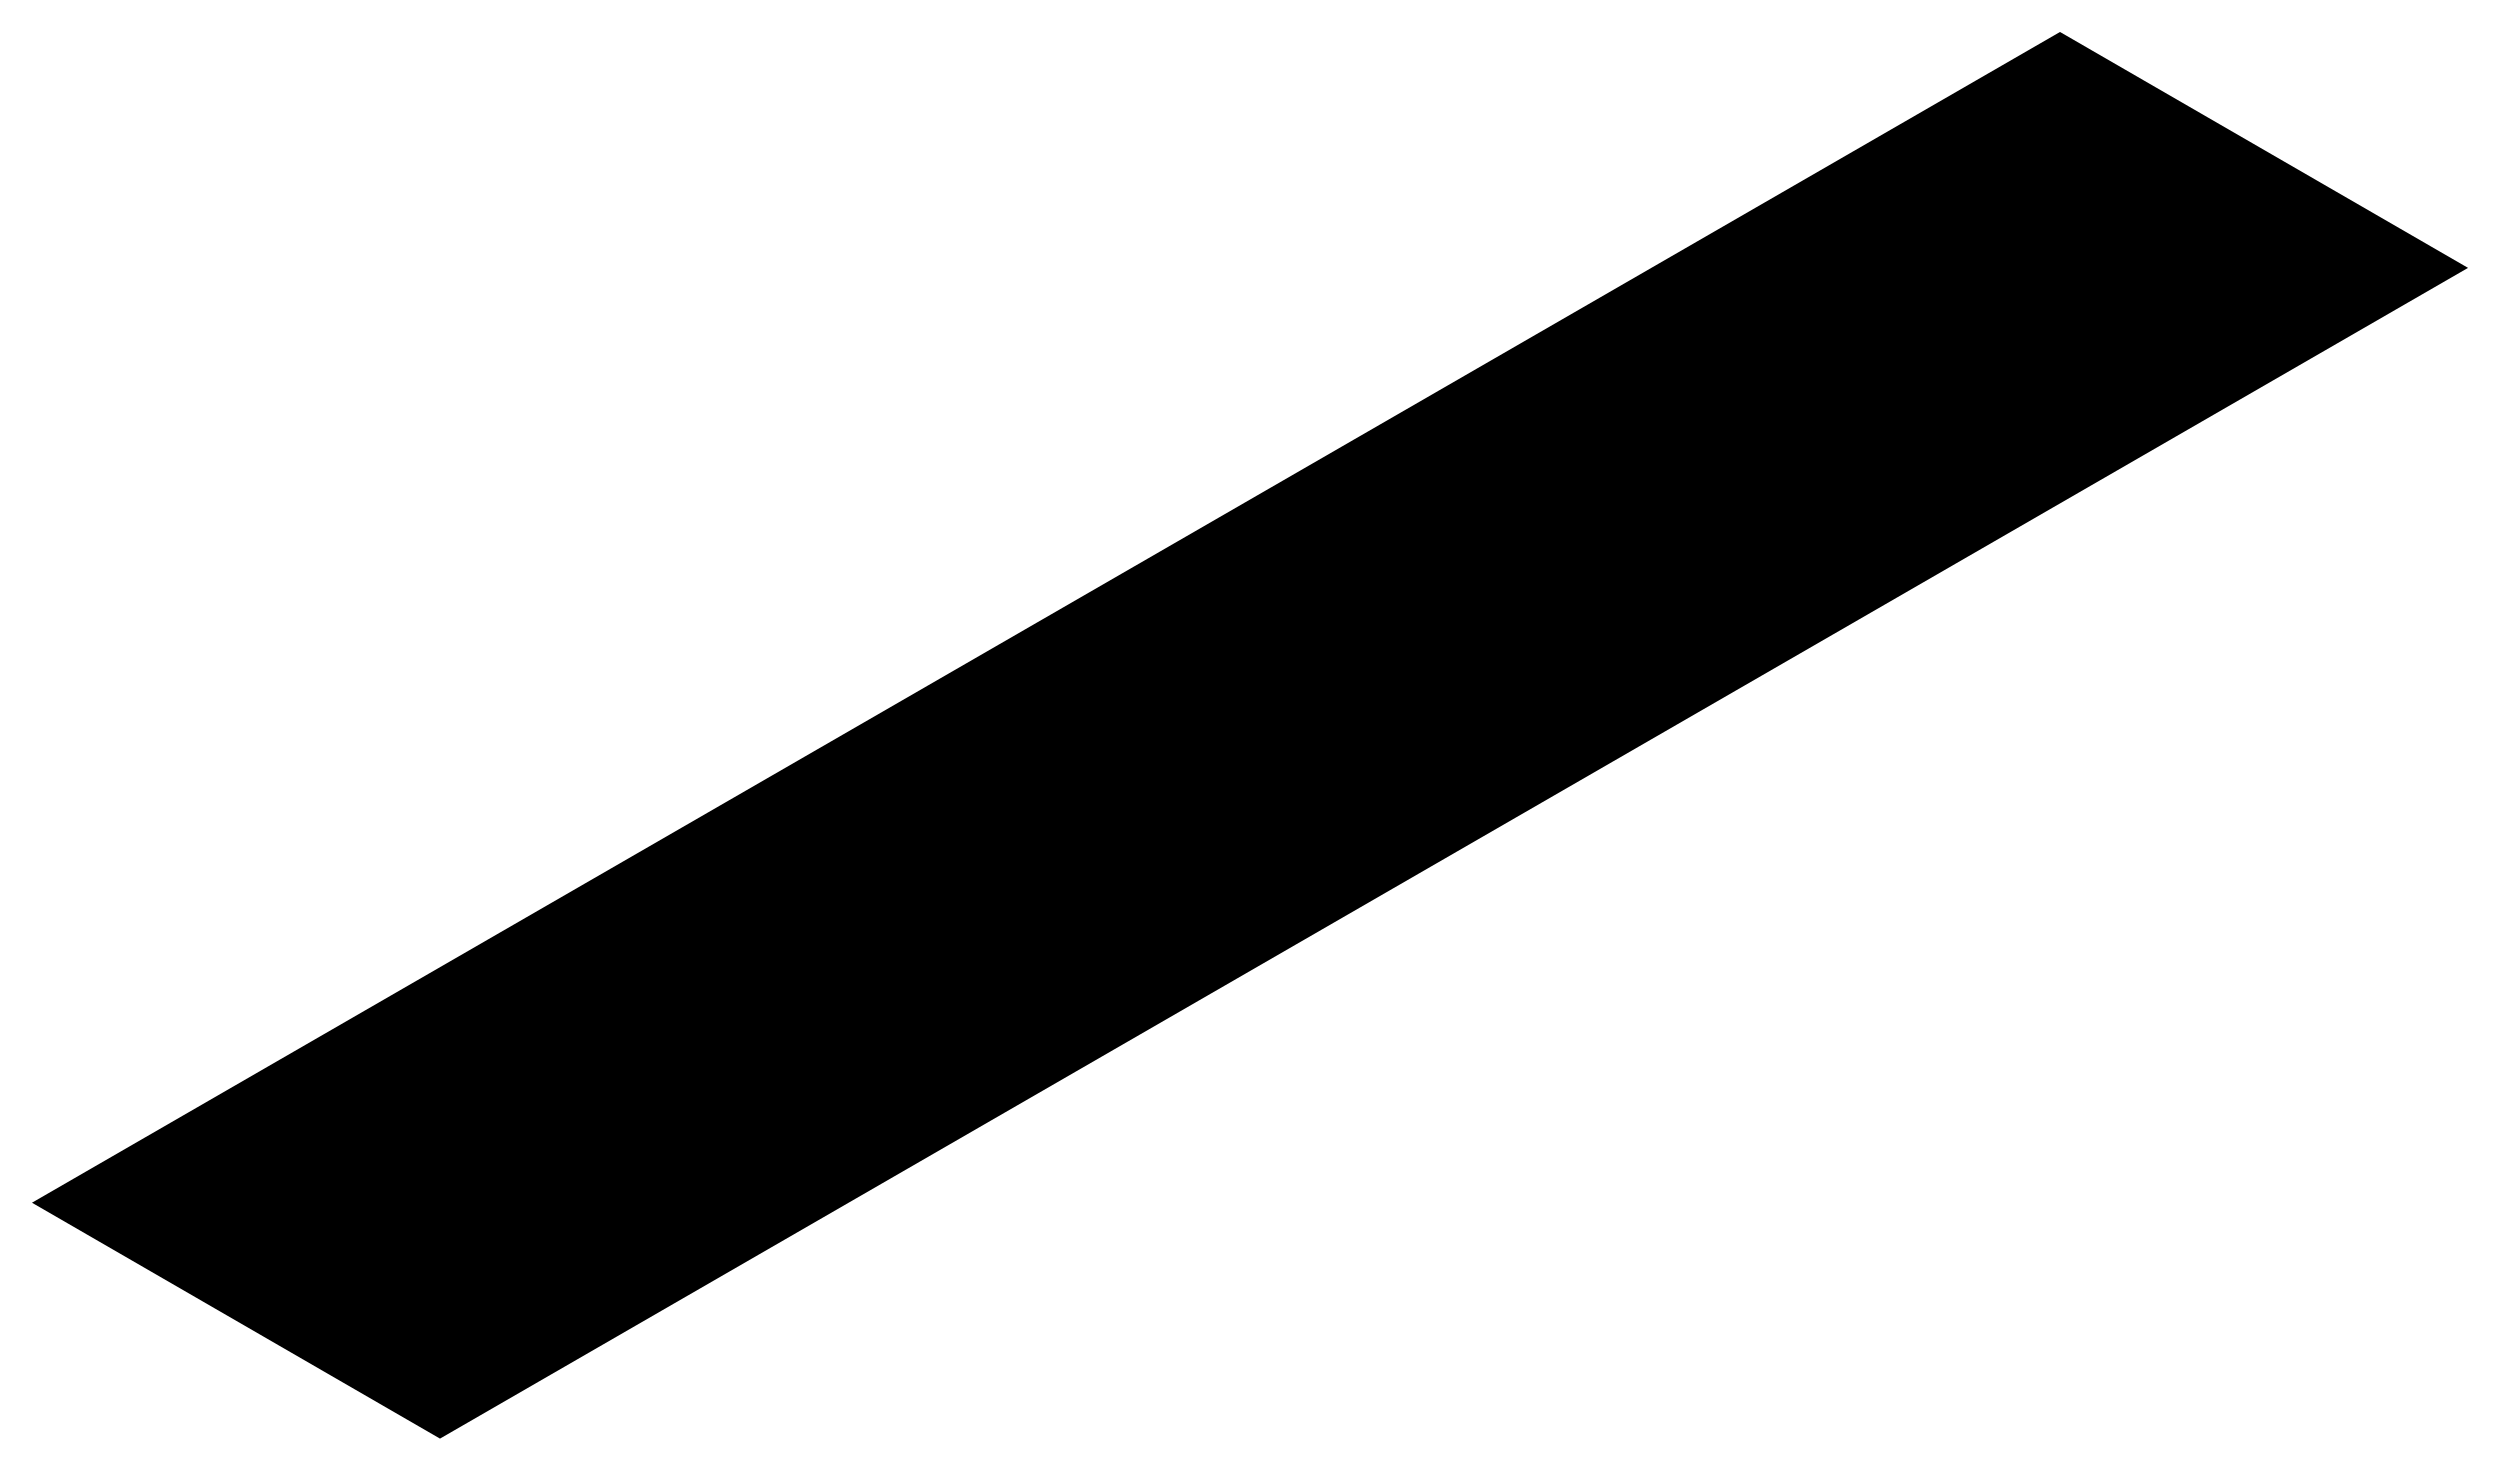 <?xml version="1.0" encoding="utf-8"?>
<!-- Generator: Adobe Illustrator 16.0.0, SVG Export Plug-In . SVG Version: 6.00 Build 0)  -->
<!DOCTYPE svg PUBLIC "-//W3C//DTD SVG 1.1//EN" "http://www.w3.org/Graphics/SVG/1.1/DTD/svg11.dtd">
<svg version="1.1" id="Layer_2" xmlns="http://www.w3.org/2000/svg" xmlns:xlink="http://www.w3.org/1999/xlink" x="0px" y="0px"
	 width="391px" height="230px" viewBox="0 0 391 230" enable-background="new 0 0 391 230" xml:space="preserve">
<path d="M386,41.896L68.814,225L5,188.105L322.184,5L386,41.896z"/>
</svg>
